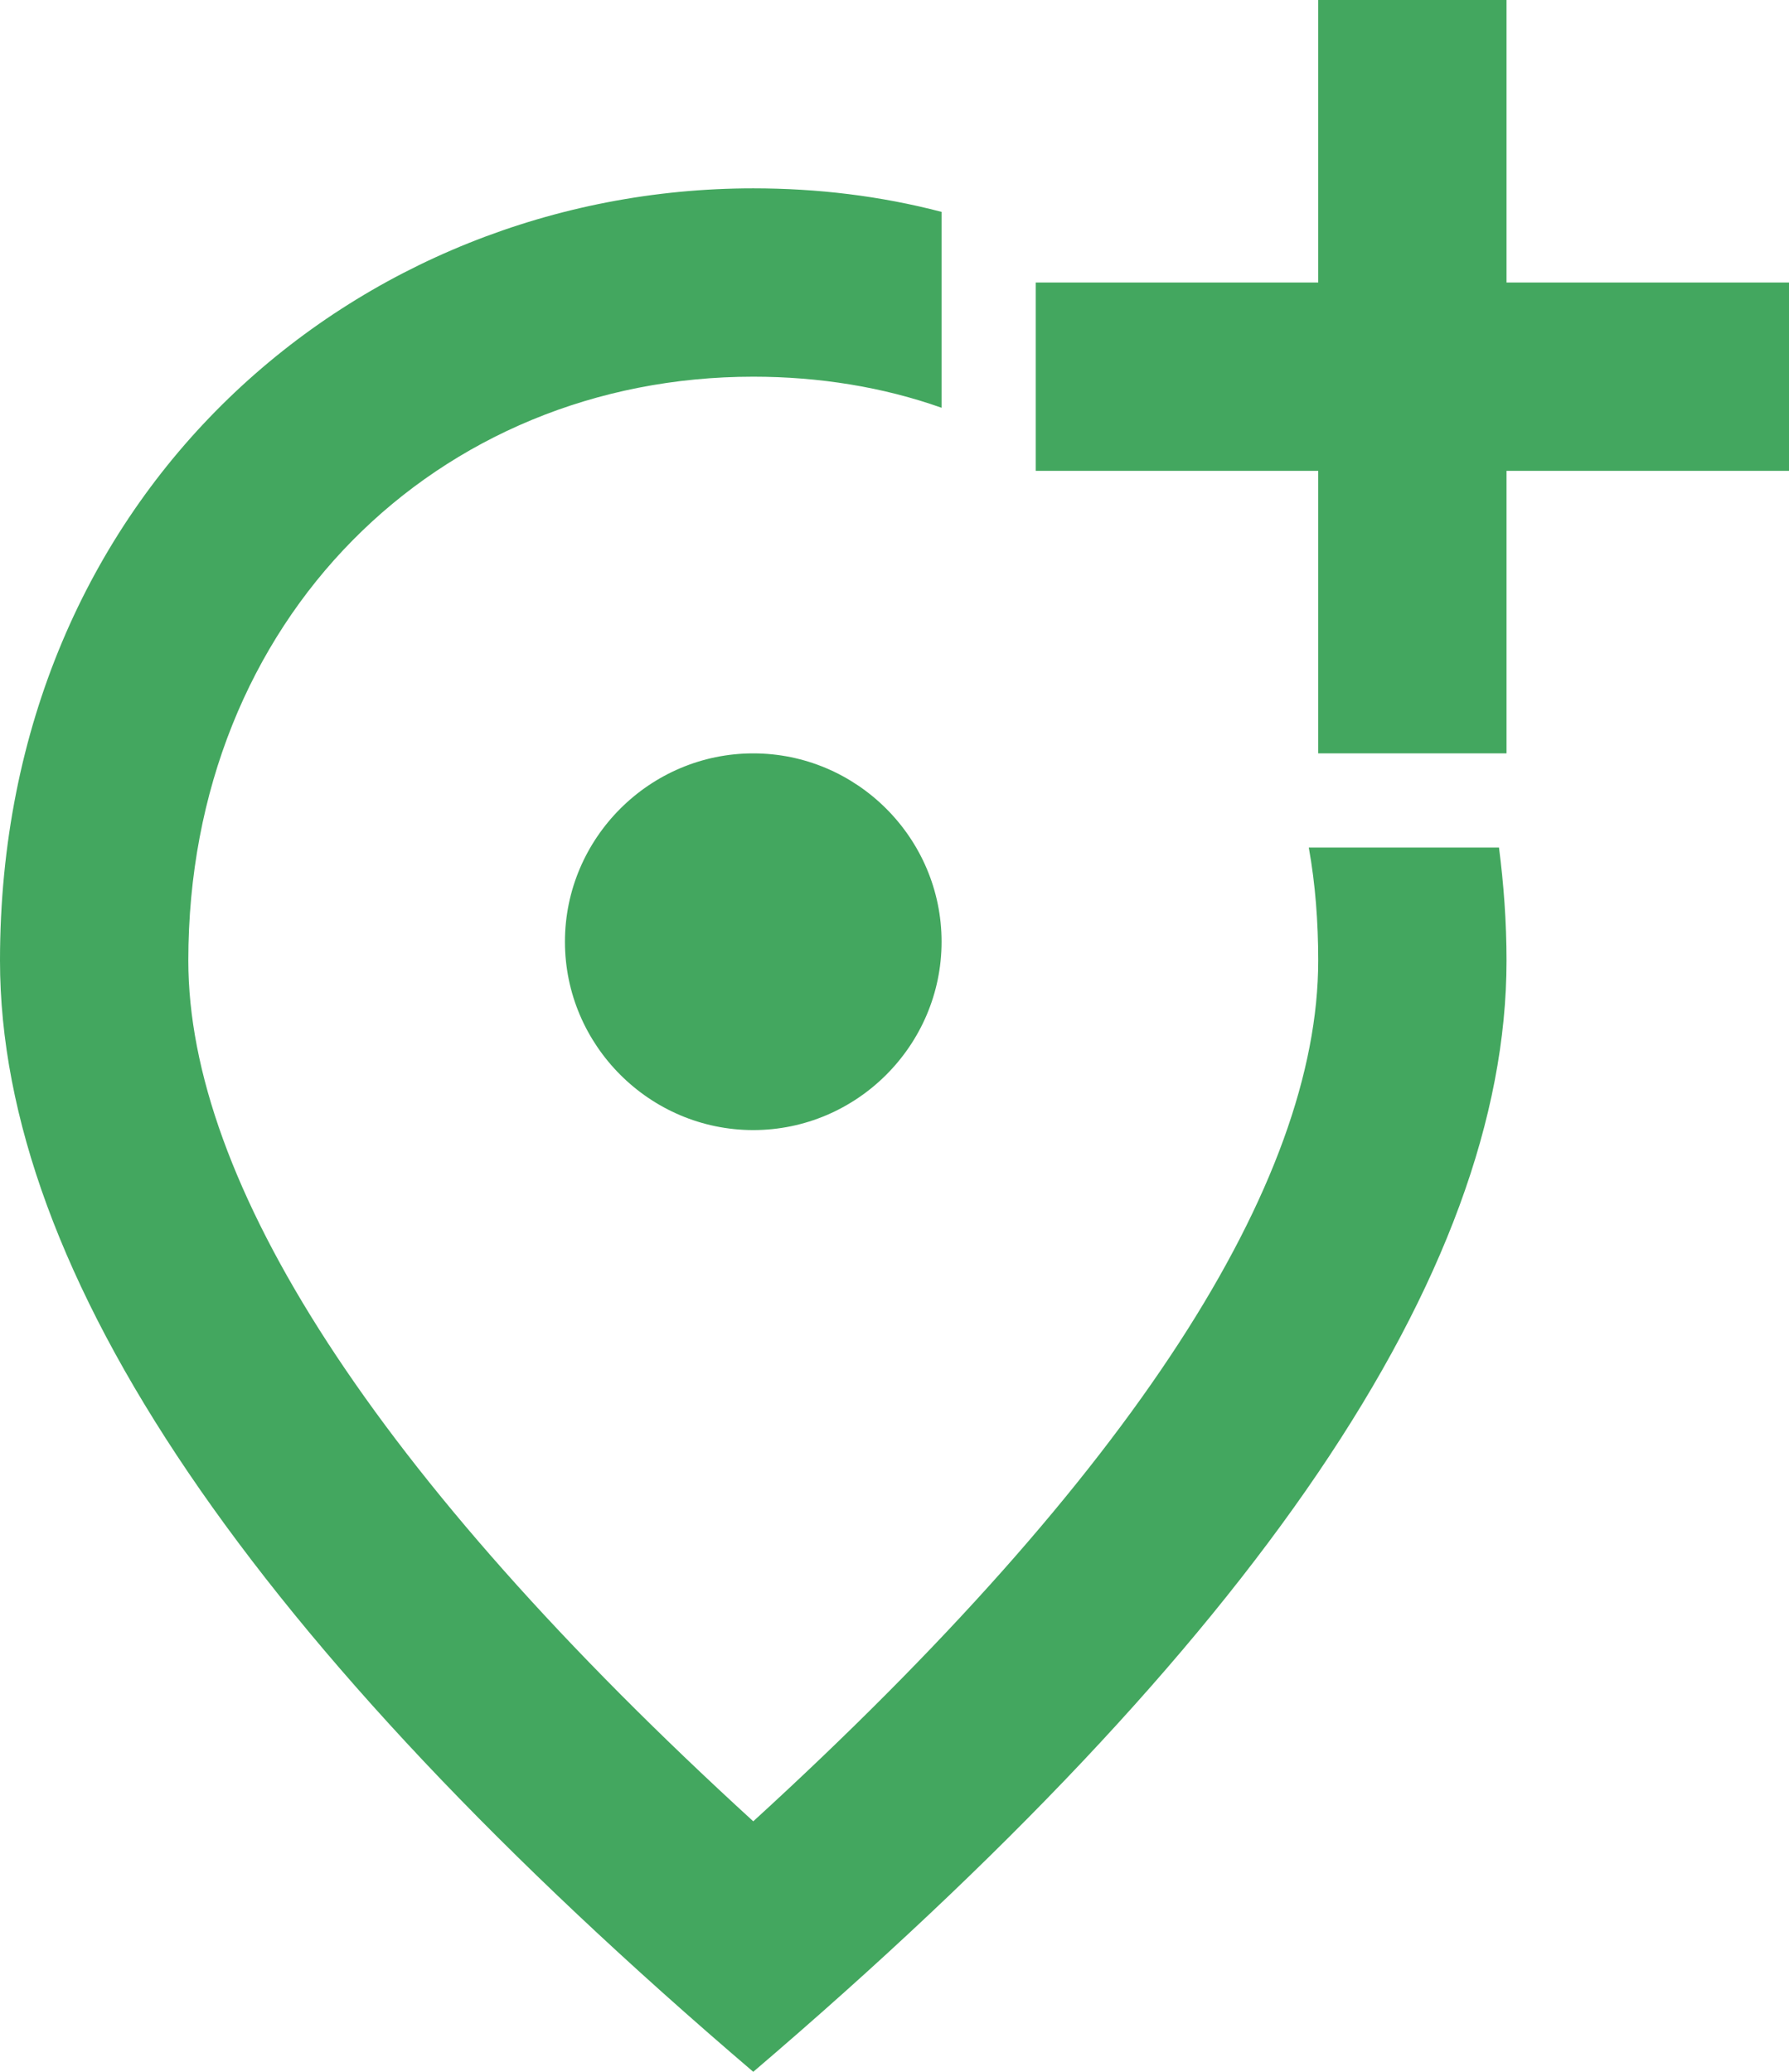<svg width="19" height="22" viewBox="0 0 19 22" fill="none" xmlns="http://www.w3.org/2000/svg">
<path d="M16 0V3H19V5H16V8H14V5H11V3H14V0H16ZM8 12C6.9 12 6 11.1 6 10C6 8.9 6.9 8 8 8C9.1 8 10 8.9 10 10C10 11.1 9.1 12 8 12ZM10 2.25V4.33C9.38 4.11 8.7 4 8 4C4.65 4 2 6.57 2 10.2C2 12.54 3.95 15.64 8 19.34C12.05 15.64 14 12.55 14 10.2C14 9.79 13.97 9.39 13.9 9H15.92C15.97 9.39 16 9.79 16 10.2C16 13.52 13.33 17.45 8 22C2.67 17.45 0 13.52 0 10.2C0 5.22 3.8 2 8 2C8.68 2 9.35 2.08 10 2.25Z" fill="#43A75F"/>
</svg>
